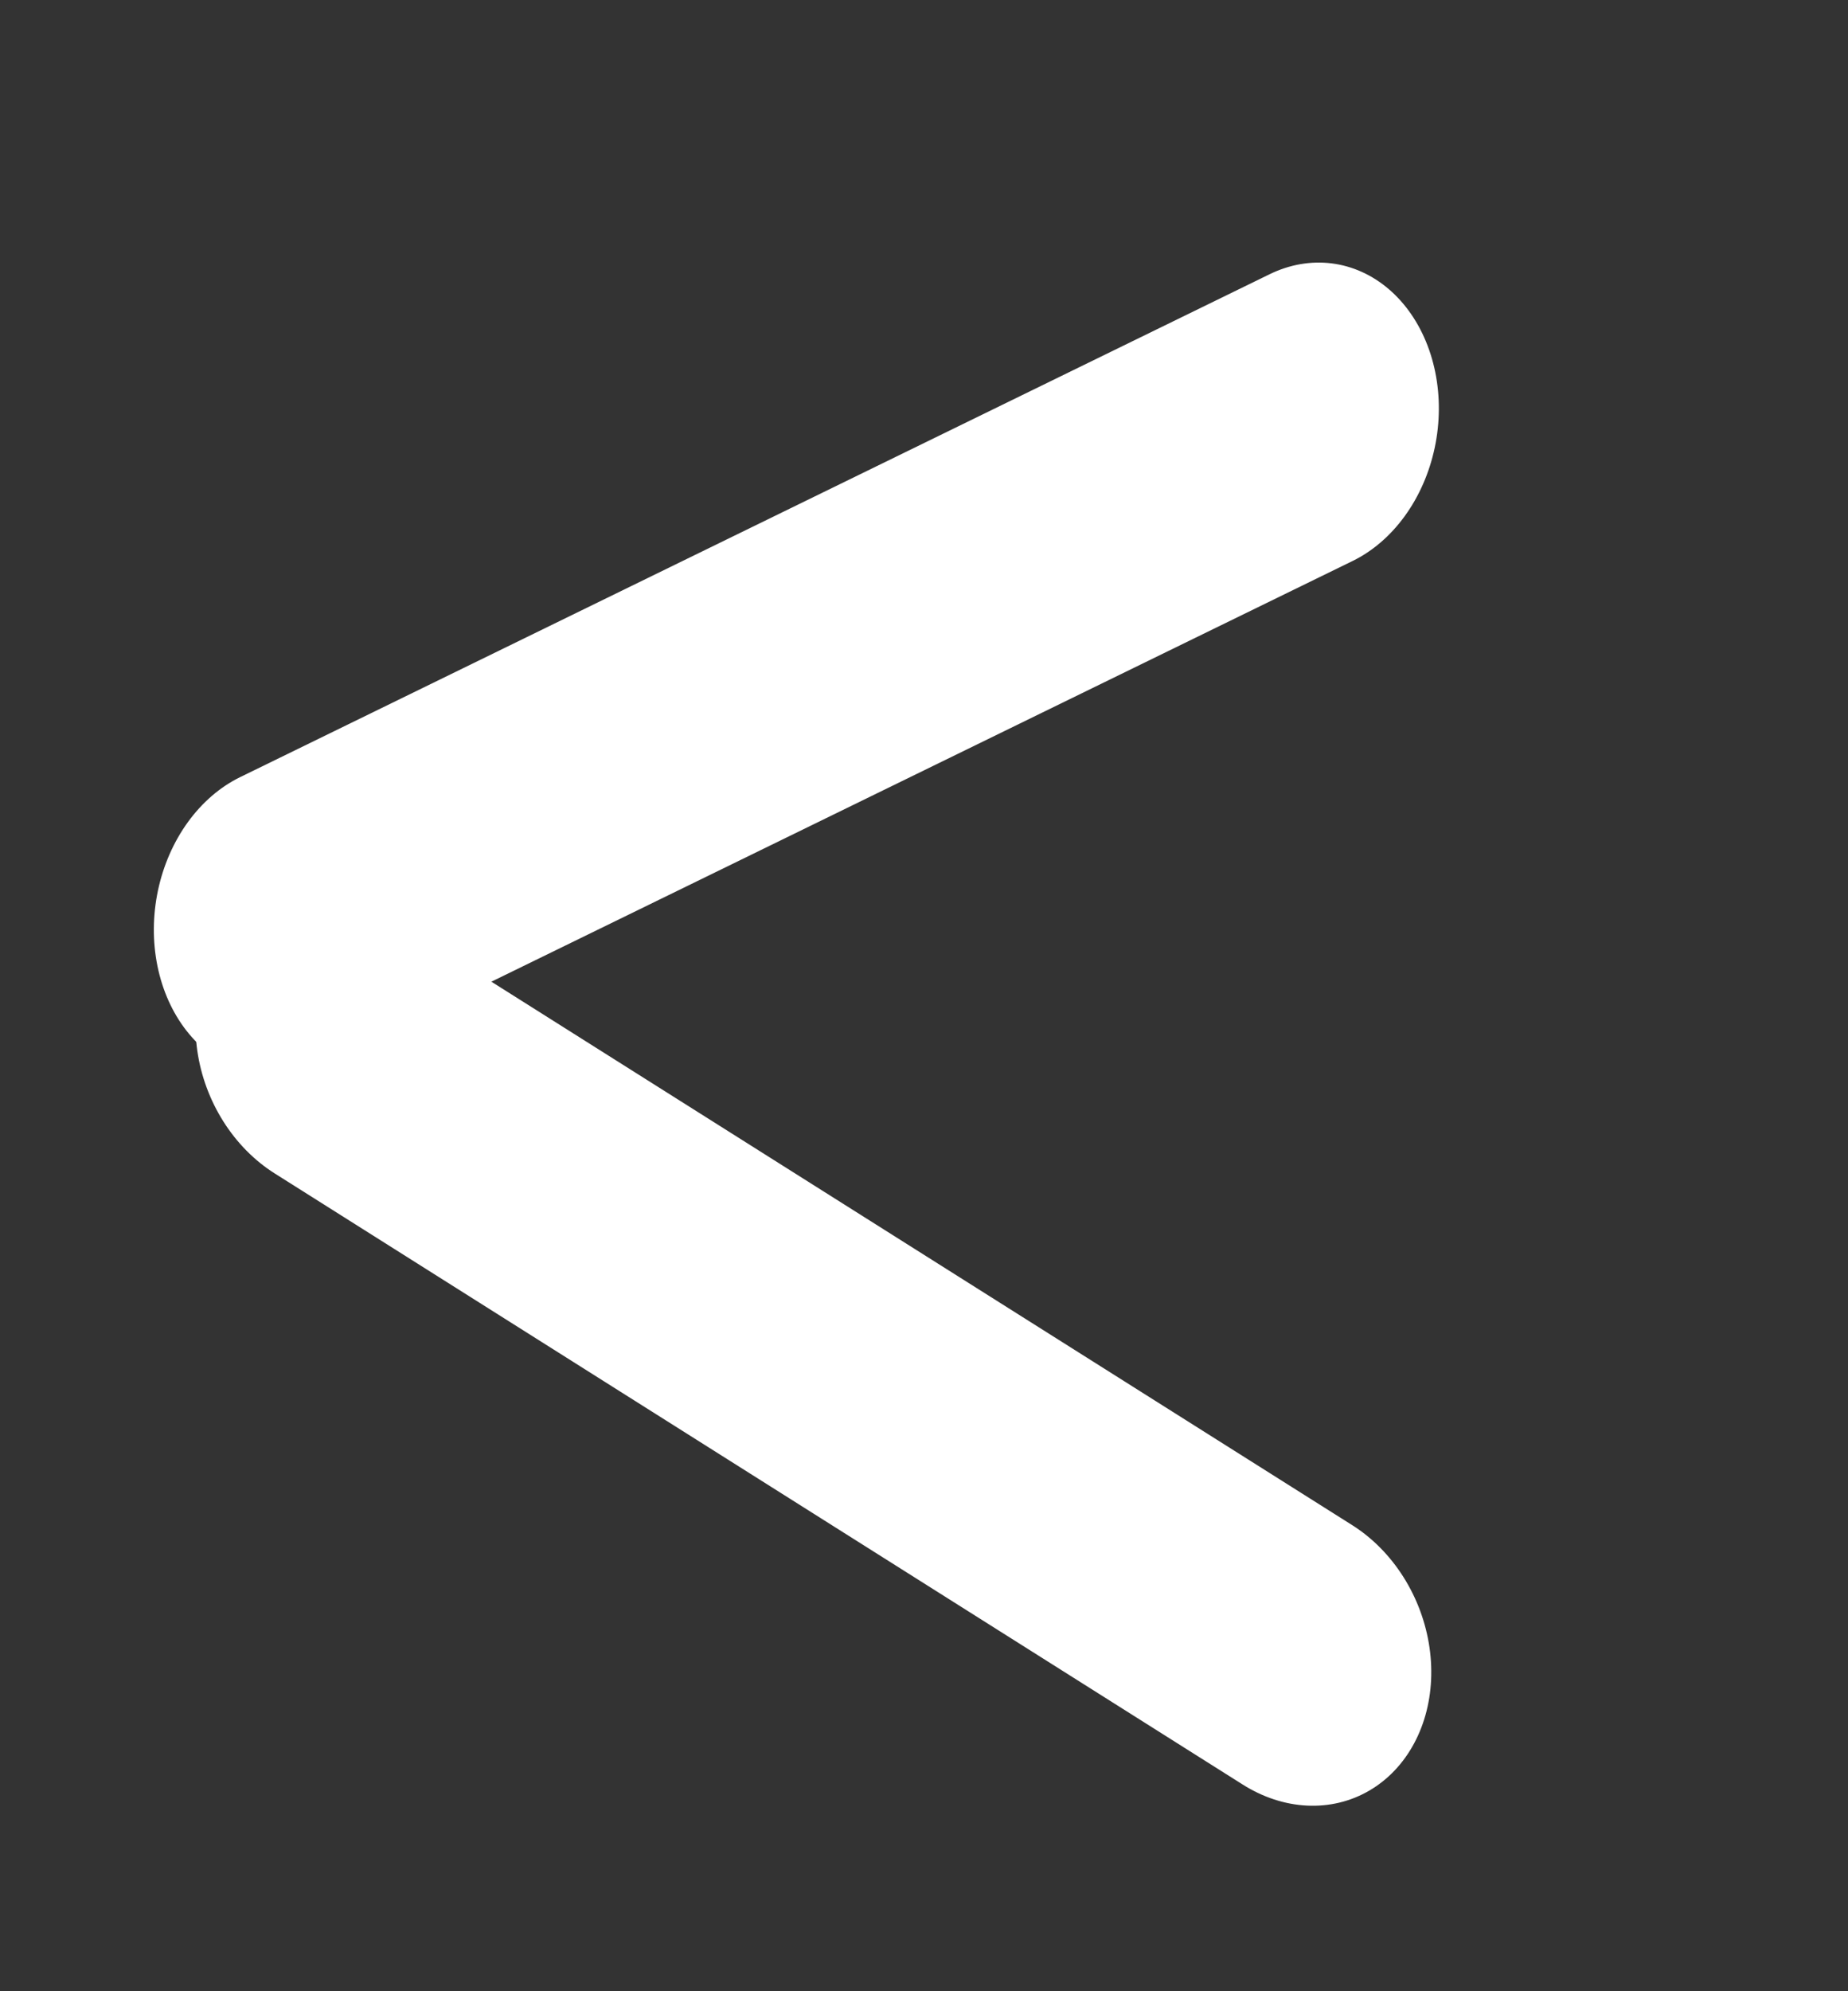 <svg width="13" height="14" viewBox="0 0 13 14" fill="none" xmlns="http://www.w3.org/2000/svg">
<rect x="0" y="0" width="13" height="14" fill="#333333" stroke="none"/>
<line x1="1" y1="-1" x2="8.928" y2="-1" transform="matrix(0.859 0.542 -0.385 0.912 1.073 7.708)" stroke="white" stroke-width="2" stroke-linecap="round"/>
<line x1="1" y1="-1" x2="9.52" y2="-1" transform="matrix(0.85 -0.415 0.292 1.008 1.423 7.895)" stroke="white" stroke-width="2" stroke-linecap="round"/>
</svg>
